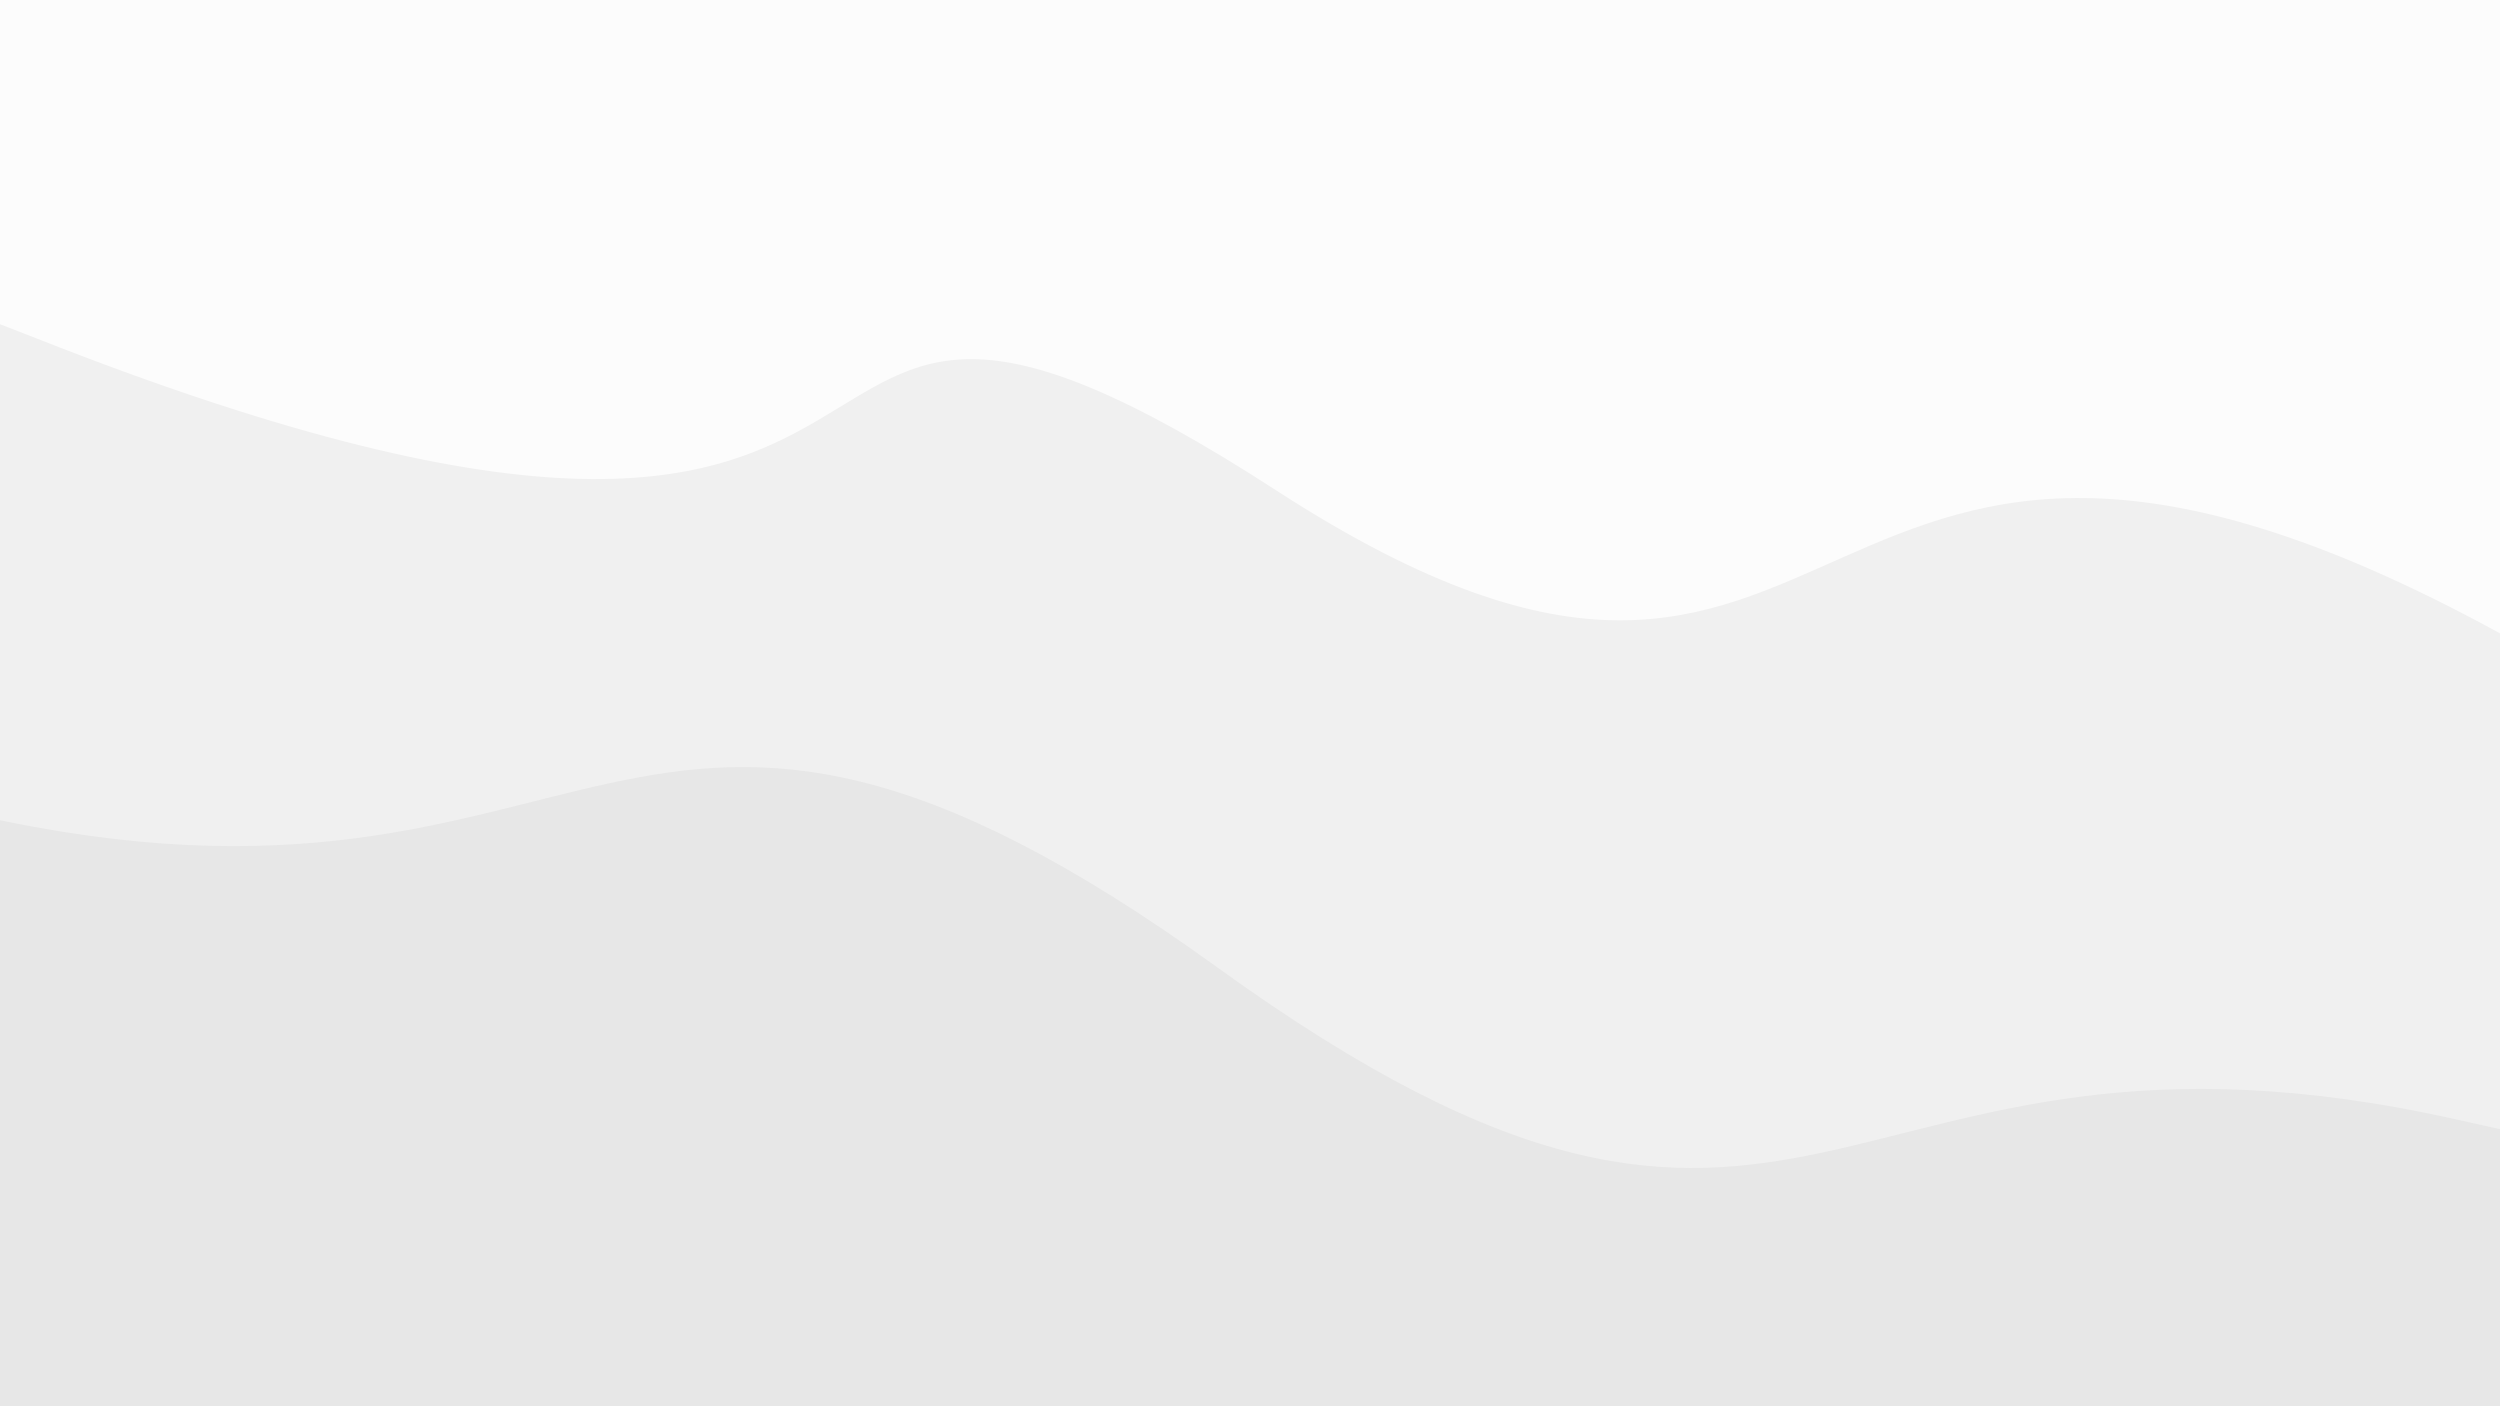 <svg class="border shadow-md" viewBox="0 0 1202.08 676.17" style="width: 1202.08px; height: 676.17px;" xmlns="http://www.w3.org/2000/svg" preserveAspectRatio="none"><rect class="bg" id="bg" x="0" y="0" width="1202.08" height="676.17" fill="#f0f0f0"/><g transform="rotate(7 601.04 338.085)"><path d="M -601.04 466.17 S -310.52 435.17&#10;            0.00 466.17 290.52 295.17&#10;            601.04 466.17 891.56 435.17&#10;            1202.08 466.17 1460.12 464.17&#10;            1803.12 466.17 h 110 V 1276.17 H -601.04 Z" fill="#E7E7E7"/><path d="M -601.04 235.00 S -517.00 101.00&#10;            0.00 235.00 290.52 84.00&#10;            601.04 235.00 823.08 80.00&#10;            1202.08 235.00 1492.60 127.50&#10;            1803.12 235.00 h 110 V -600 H -601.04 Z" fill="#FCFCFC"/></g></svg>